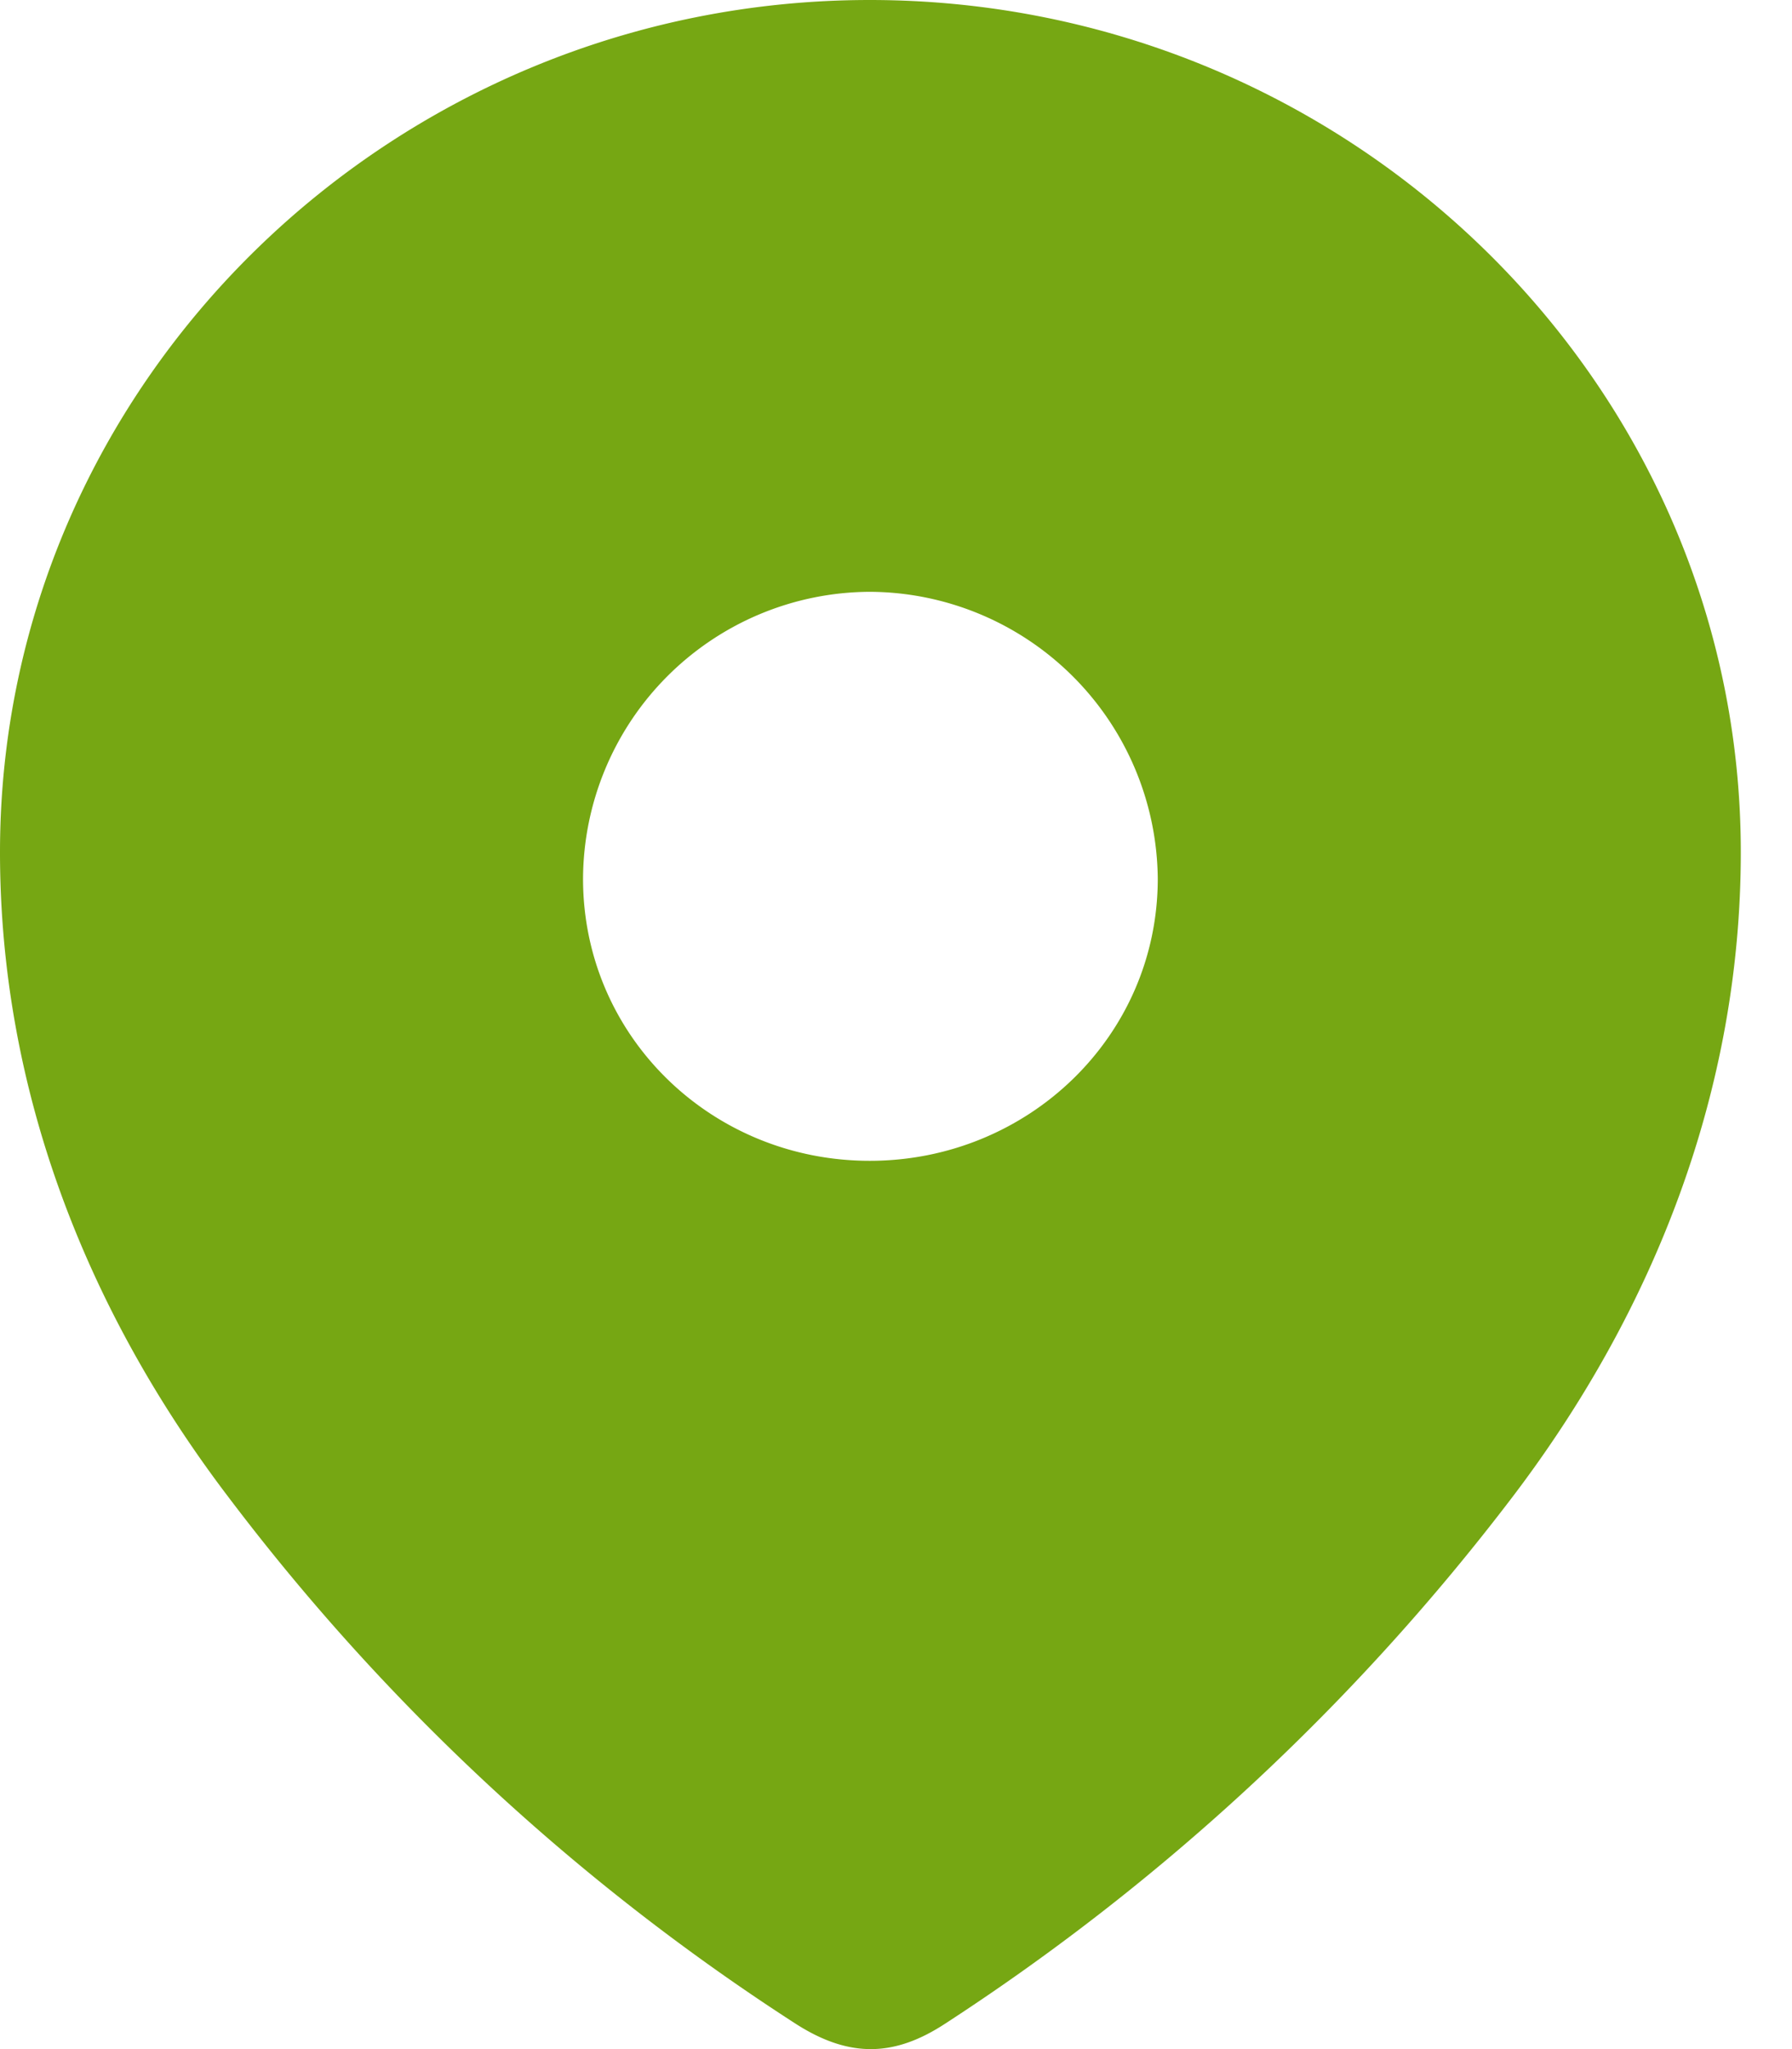 <svg width="14" height="16" fill="none" xmlns="http://www.w3.org/2000/svg"><path fill-rule="evenodd" clip-rule="evenodd" d="M0 6.654C0 2.974 3.075 0 6.795 0c3.73 0 6.805 2.974 6.805 6.654 0 1.855-.674 3.576-1.784 5.035a17.65 17.65 0 01-4.433 4.113c-.389.254-.74.274-1.167 0a17.312 17.312 0 01-4.432-4.113C.674 10.23 0 8.51 0 6.654zm4.555.207c0 1.233 1.006 2.203 2.24 2.203 1.234 0 2.25-.97 2.25-2.203a2.26 2.26 0 00-2.25-2.24 2.25 2.25 0 00-2.24 2.24z" fill="#76A713"/></svg>